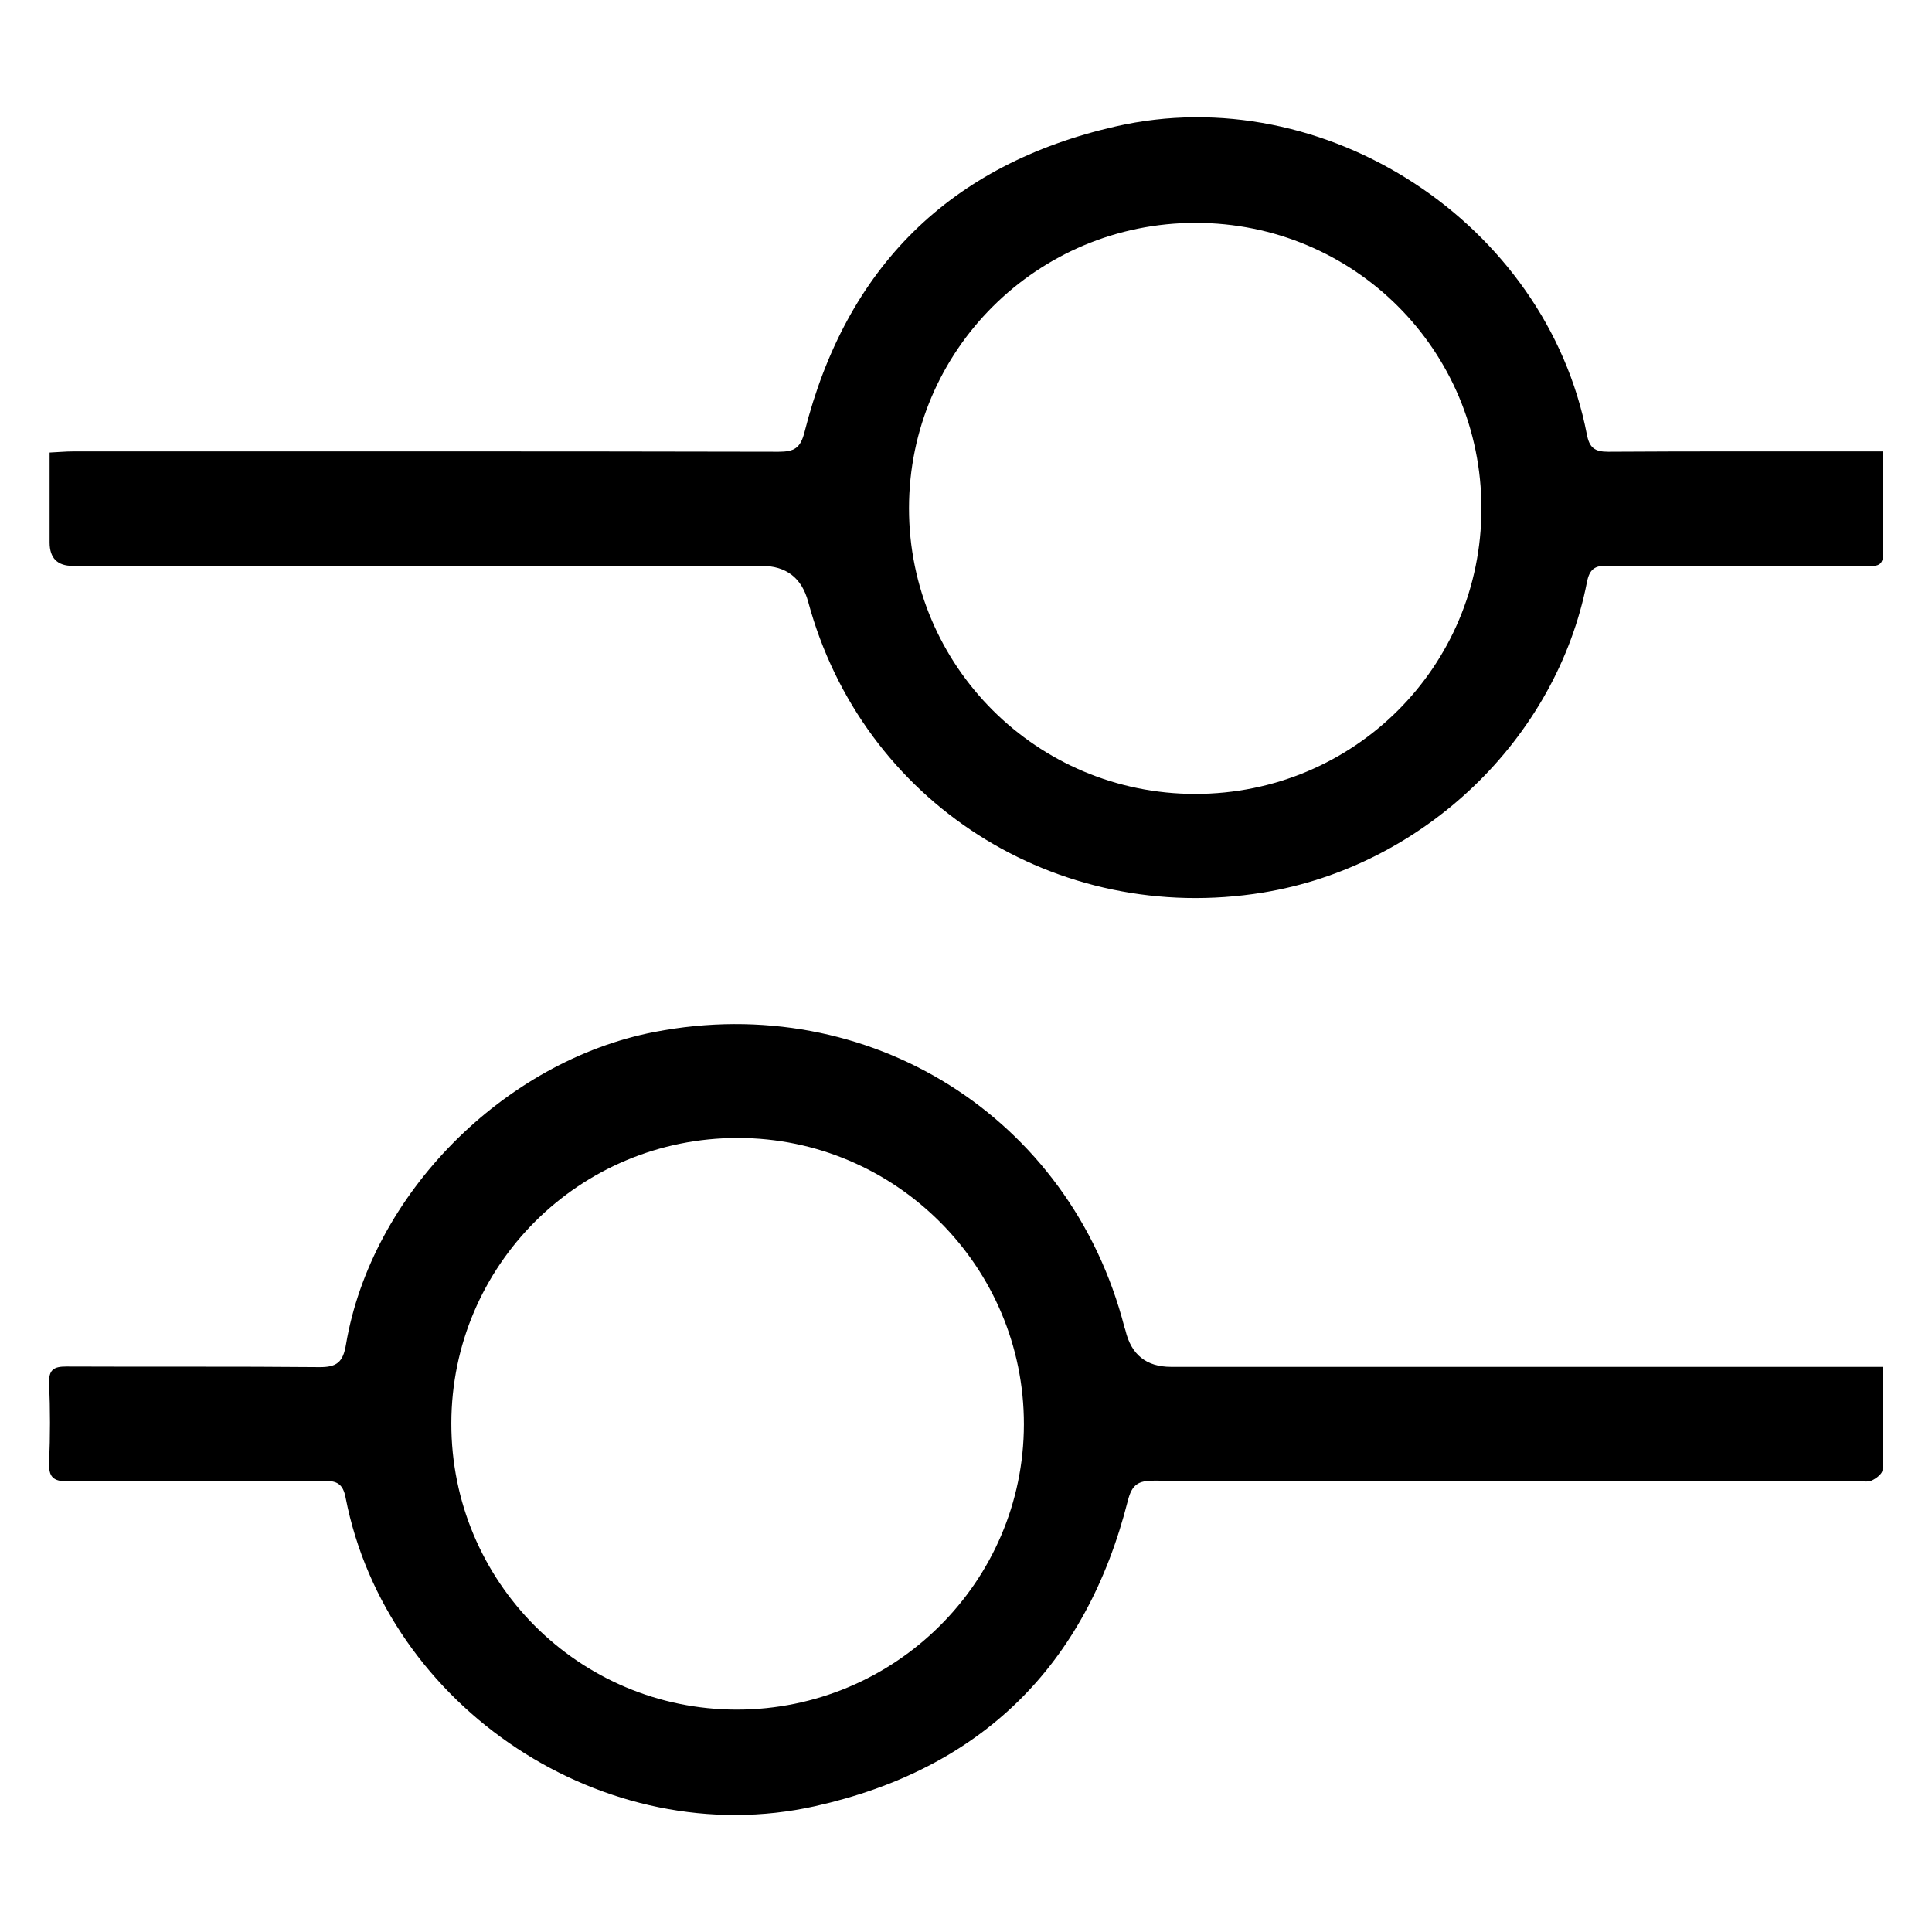 <?xml version='1.0' encoding='utf-8'?>
<svg viewBox='0 0 24 24' fill='none' xmlns='http://www.w3.org/2000/svg'>
  <g id='Filters' style='' transform='matrix(0.818, 0, 0, 0.818, -0.044, 1.243)'>
    <path id='Vector' d='M28.65 19.236C28.65 19.789 28.654 20.296 28.642 20.804C28.642 20.86 28.545 20.936 28.476 20.965C28.411 20.993 28.323 20.971 28.245 20.971C24.69 20.971 21.133 20.974 17.577 20.966C17.34 20.966 17.244 21.024 17.182 21.269C16.546 23.778 14.954 25.347 12.431 25.91C9.243 26.62 5.922 24.417 5.302 21.222C5.261 21.01 5.167 20.968 4.972 20.968C3.677 20.974 2.382 20.966 1.089 20.977C0.857 20.979 0.79 20.908 0.8 20.683C0.817 20.287 0.817 19.89 0.8 19.494C0.79 19.281 0.87 19.231 1.067 19.233C2.345 19.239 3.621 19.23 4.899 19.242C5.164 19.245 5.263 19.172 5.308 18.899C5.692 16.621 7.703 14.595 9.993 14.152C13.248 13.521 16.306 15.442 17.129 18.633C17.134 18.65 17.14 18.666 17.145 18.683C17.232 19.053 17.463 19.238 17.837 19.238C21.306 19.238 24.776 19.238 28.245 19.238H28.644L28.65 19.236ZM11.243 24.443C13.645 24.443 15.6 22.503 15.603 20.112C15.606 17.718 13.655 15.763 11.26 15.762C8.856 15.759 6.911 17.695 6.908 20.095C6.905 22.498 8.843 24.442 11.243 24.443Z' fill='{stroke}'/>
    <path id='Vector_2' d='M28.65 5.336C28.65 5.892 28.648 6.4 28.65 6.907C28.65 7.099 28.515 7.074 28.398 7.074C27.752 7.074 27.103 7.074 26.456 7.074C25.793 7.074 25.127 7.08 24.463 7.071C24.273 7.068 24.193 7.124 24.154 7.318C23.69 9.705 21.67 11.636 19.236 12.035C16.096 12.547 13.148 10.664 12.327 7.619C12.229 7.256 11.993 7.074 11.619 7.074C8.132 7.074 4.646 7.074 1.157 7.074C0.925 7.074 0.808 6.956 0.807 6.72C0.807 6.273 0.807 5.827 0.807 5.353C0.942 5.347 1.05 5.336 1.159 5.336C4.732 5.336 8.306 5.333 11.878 5.341C12.116 5.341 12.21 5.286 12.272 5.04C12.903 2.541 14.482 0.975 16.993 0.401C20.177 -0.329 23.535 1.878 24.152 5.077C24.191 5.28 24.27 5.341 24.474 5.341C25.752 5.333 27.028 5.336 28.306 5.336C28.408 5.336 28.509 5.336 28.65 5.336ZM18.205 10.537C20.614 10.537 22.551 8.606 22.551 6.203C22.551 3.797 20.617 1.865 18.21 1.865C15.806 1.865 13.858 3.803 13.858 6.2C13.858 8.596 15.801 10.537 18.205 10.537Z' fill='{stroke}'/>
  </g>
</svg>
